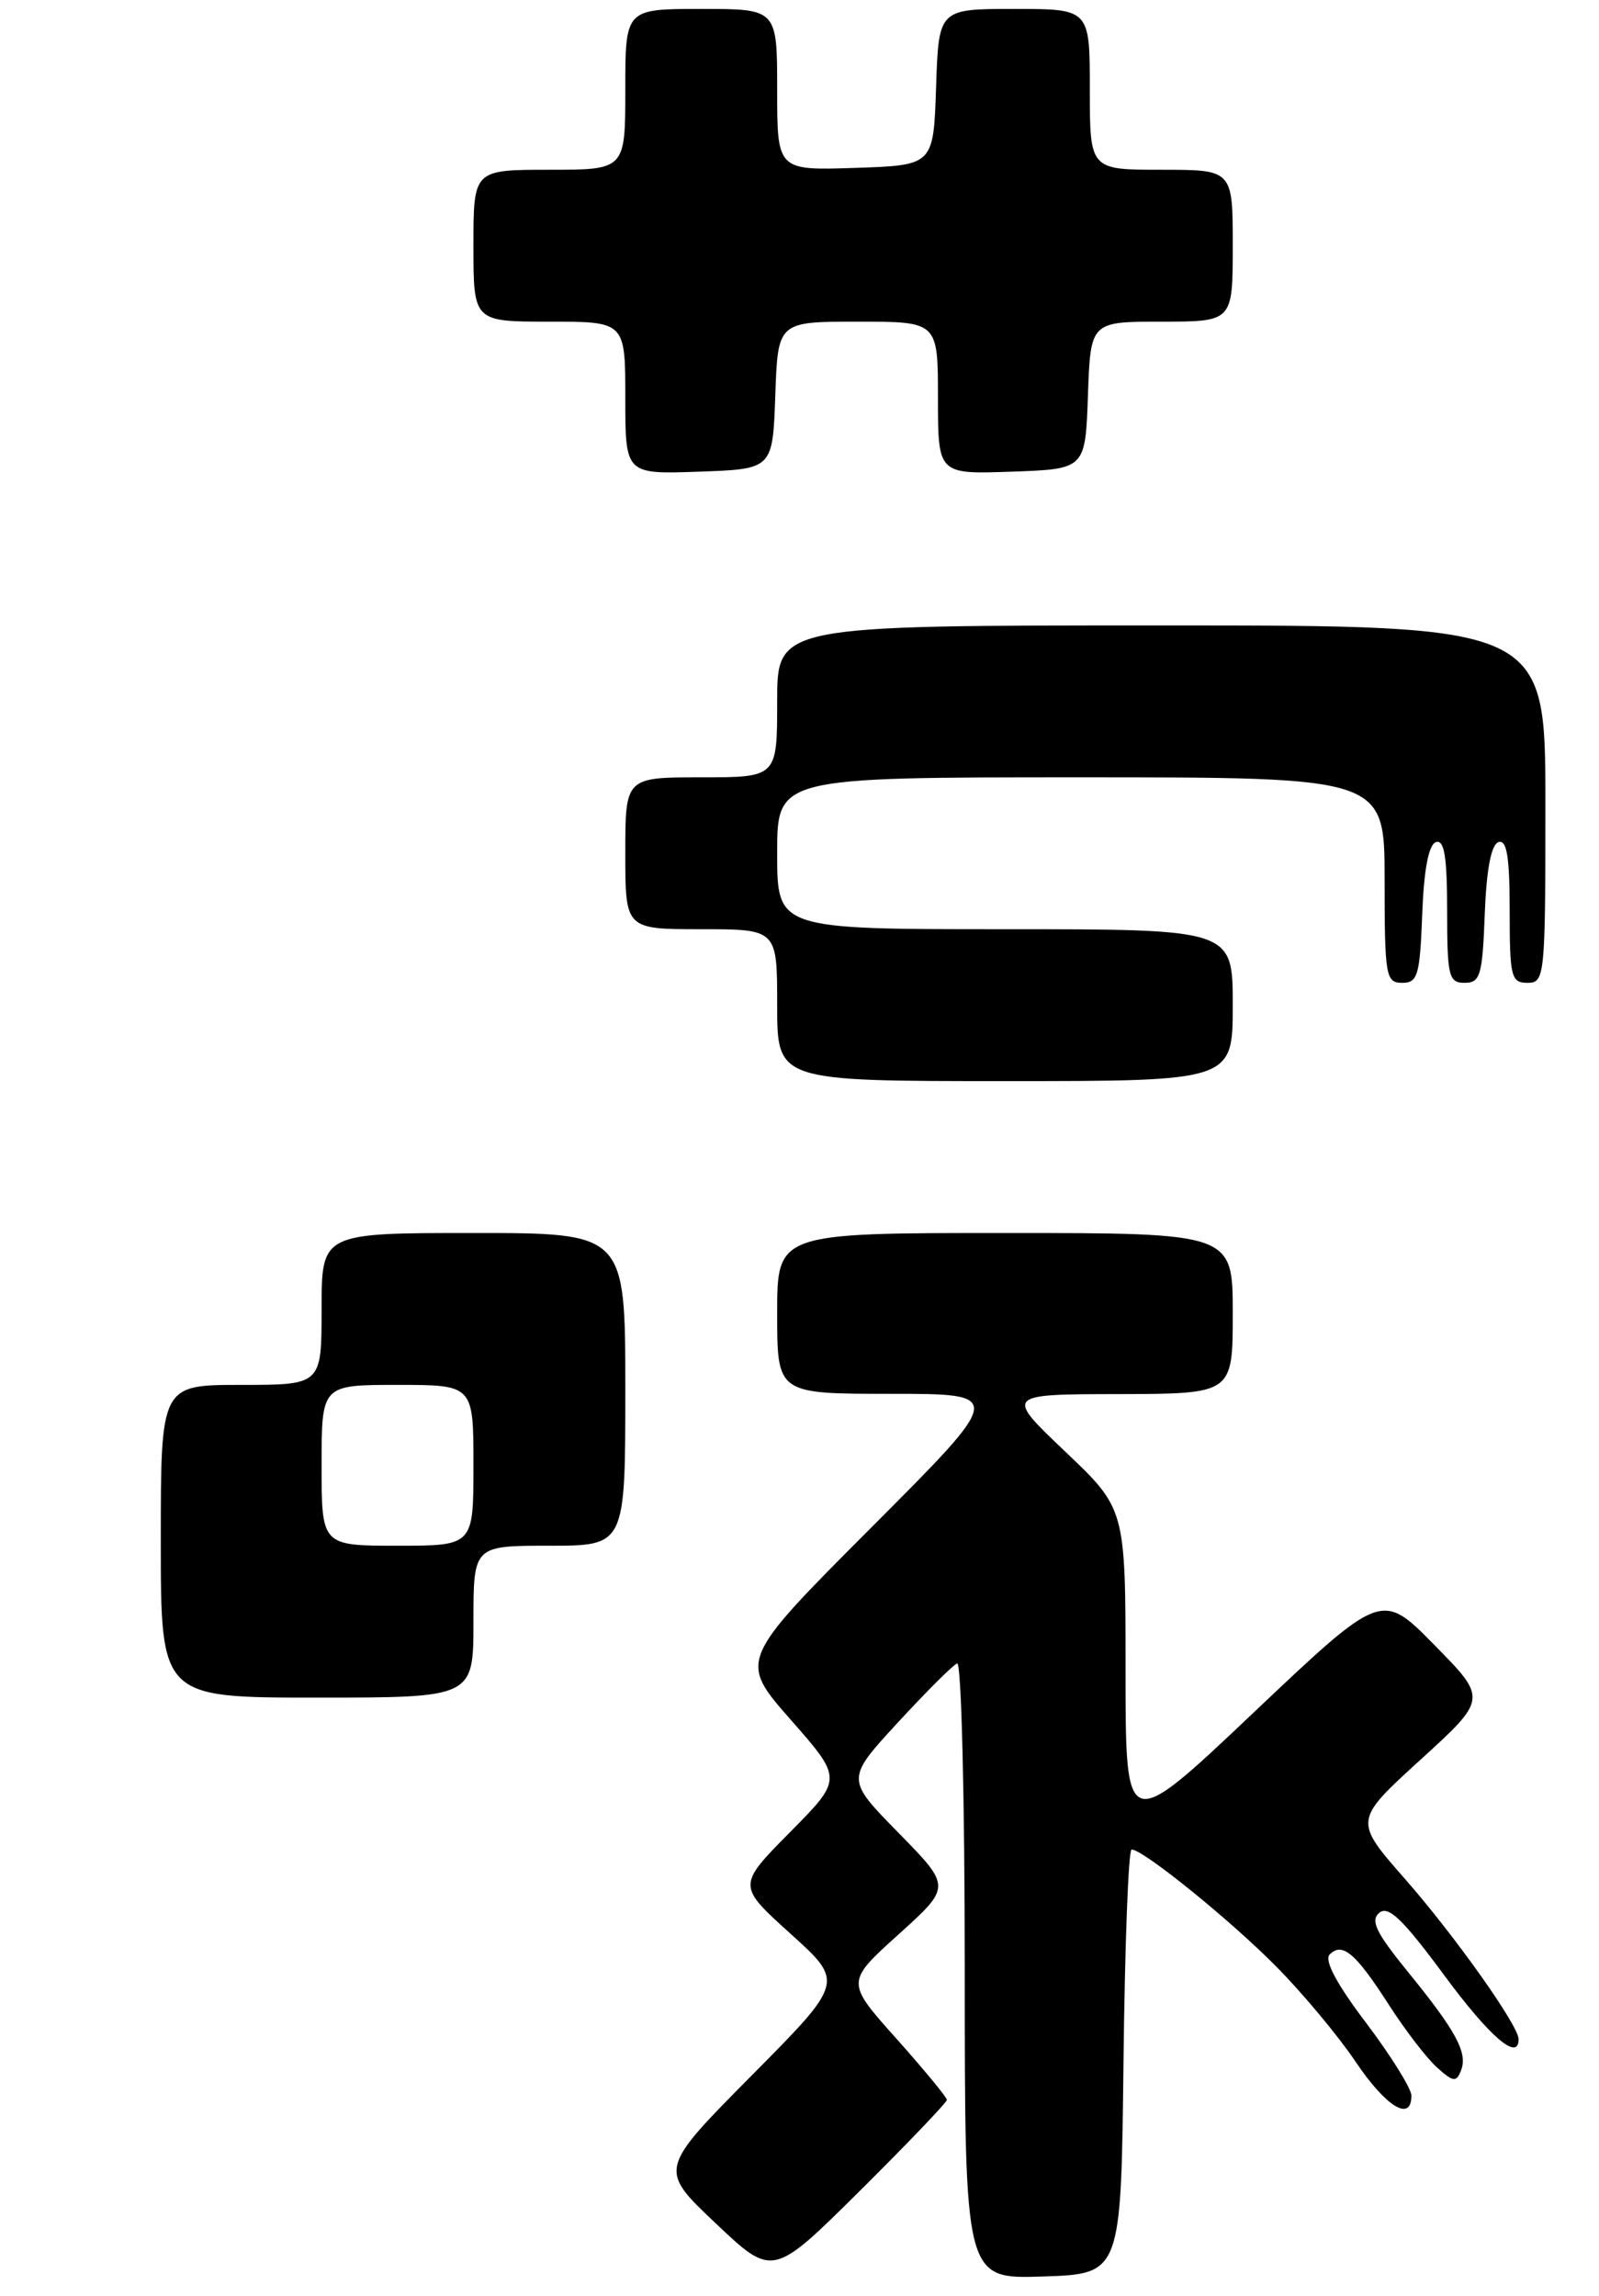 <?xml version="1.0" encoding="UTF-8" standalone="no"?>
<!DOCTYPE svg PUBLIC "-//W3C//DTD SVG 1.1//EN" "http://www.w3.org/Graphics/SVG/1.1/DTD/svg11.dtd" >
<svg xmlns="http://www.w3.org/2000/svg" xmlns:xlink="http://www.w3.org/1999/xlink" version="1.1" viewBox="0 0 179 257">
 <g >
 <path fill="currentColor"
d=" M 106.00 235.02 C 105.99 234.73 103.45 231.65 100.34 228.16 C 94.68 221.83 94.68 221.83 100.59 216.50 C 106.50 211.17 106.50 211.17 100.59 205.14 C 94.68 199.12 94.68 199.12 100.49 192.81 C 103.69 189.34 106.68 186.35 107.15 186.17 C 107.62 185.98 108.00 201.41 108.00 220.46 C 108.00 255.08 108.00 255.08 116.75 254.79 C 125.50 254.50 125.50 254.50 125.77 230.75 C 125.92 217.69 126.32 207.00 126.68 207.00 C 127.97 207.00 137.70 214.87 142.89 220.12 C 145.82 223.08 149.81 227.86 151.75 230.75 C 155.16 235.82 158.00 237.55 158.00 234.55 C 158.00 233.76 155.72 230.10 152.94 226.42 C 149.64 222.07 148.21 219.39 148.85 218.75 C 150.27 217.33 151.76 218.59 155.46 224.36 C 157.28 227.19 159.70 230.35 160.86 231.39 C 162.70 233.04 163.03 233.08 163.56 231.71 C 164.32 229.73 163.00 227.31 157.51 220.57 C 154.02 216.28 153.38 214.93 154.41 214.08 C 155.41 213.24 157.05 214.81 161.61 220.99 C 166.75 227.97 170.00 230.77 170.00 228.23 C 170.00 226.71 162.86 216.65 157.25 210.26 C 151.55 203.76 151.55 203.76 159.02 196.95 C 166.50 190.13 166.50 190.13 160.58 184.12 C 154.67 178.10 154.67 178.10 140.33 191.68 C 126.00 205.25 126.00 205.25 126.00 187.06 C 126.00 168.88 126.00 168.88 119.25 162.47 C 112.50 156.05 112.50 156.05 125.25 156.03 C 138.00 156.00 138.00 156.00 138.00 147.00 C 138.00 138.00 138.00 138.00 112.50 138.00 C 87.00 138.00 87.00 138.00 87.00 147.00 C 87.00 156.00 87.00 156.00 99.74 156.00 C 112.47 156.00 112.47 156.00 97.58 170.92 C 82.69 185.84 82.69 185.84 88.51 192.47 C 94.34 199.10 94.34 199.10 88.43 205.07 C 82.53 211.04 82.53 211.04 88.51 216.44 C 94.50 221.85 94.50 221.85 84.12 232.32 C 73.73 242.80 73.73 242.80 80.12 248.84 C 86.50 254.88 86.50 254.88 96.25 245.21 C 101.61 239.89 106.00 235.30 106.00 235.02 Z  M 53.00 181.50 C 53.00 173.00 53.00 173.00 61.50 173.00 C 70.00 173.00 70.00 173.00 70.00 155.50 C 70.00 138.00 70.00 138.00 53.00 138.00 C 36.00 138.00 36.00 138.00 36.00 146.50 C 36.00 155.00 36.00 155.00 27.00 155.00 C 18.00 155.00 18.00 155.00 18.00 172.50 C 18.00 190.00 18.00 190.00 35.50 190.00 C 53.00 190.00 53.00 190.00 53.00 181.50 Z  M 138.00 112.50 C 138.00 104.00 138.00 104.00 112.50 104.00 C 87.00 104.00 87.00 104.00 87.00 95.50 C 87.00 87.00 87.00 87.00 121.00 87.00 C 155.00 87.00 155.00 87.00 155.00 98.50 C 155.00 109.25 155.13 110.00 156.96 110.00 C 158.71 110.00 158.95 109.18 159.21 102.33 C 159.40 97.30 159.93 94.52 160.75 94.25 C 161.68 93.94 162.00 95.90 162.00 101.92 C 162.00 109.28 162.18 110.00 163.96 110.00 C 165.71 110.00 165.95 109.18 166.21 102.33 C 166.40 97.30 166.93 94.52 167.75 94.25 C 168.68 93.94 169.00 95.90 169.00 101.92 C 169.00 109.33 169.16 110.00 171.00 110.00 C 172.93 110.00 173.00 109.33 173.00 90.00 C 173.00 70.00 173.00 70.00 130.00 70.00 C 87.00 70.00 87.00 70.00 87.00 78.50 C 87.00 87.00 87.00 87.00 78.50 87.00 C 70.00 87.00 70.00 87.00 70.00 95.50 C 70.00 104.00 70.00 104.00 78.50 104.00 C 87.00 104.00 87.00 104.00 87.00 112.50 C 87.00 121.00 87.00 121.00 112.50 121.00 C 138.00 121.00 138.00 121.00 138.00 112.50 Z  M 86.79 44.25 C 87.08 36.00 87.08 36.00 96.04 36.00 C 105.00 36.00 105.00 36.00 105.00 44.54 C 105.00 53.08 105.00 53.08 113.25 52.79 C 121.50 52.50 121.50 52.50 121.79 44.25 C 122.08 36.00 122.08 36.00 130.04 36.00 C 138.00 36.00 138.00 36.00 138.00 27.50 C 138.00 19.00 138.00 19.00 130.00 19.00 C 122.00 19.00 122.00 19.00 122.00 10.00 C 122.00 1.00 122.00 1.00 113.54 1.00 C 105.08 1.00 105.08 1.00 104.79 9.75 C 104.50 18.50 104.50 18.50 95.75 18.79 C 87.00 19.08 87.00 19.08 87.00 10.04 C 87.00 1.00 87.00 1.00 78.50 1.00 C 70.00 1.00 70.00 1.00 70.00 10.00 C 70.00 19.00 70.00 19.00 61.50 19.00 C 53.00 19.00 53.00 19.00 53.00 27.50 C 53.00 36.00 53.00 36.00 61.50 36.00 C 70.00 36.00 70.00 36.00 70.00 44.54 C 70.00 53.08 70.00 53.08 78.25 52.79 C 86.50 52.50 86.50 52.50 86.79 44.25 Z  M 36.00 164.00 C 36.00 155.00 36.00 155.00 44.50 155.00 C 53.00 155.00 53.00 155.00 53.00 164.00 C 53.00 173.00 53.00 173.00 44.50 173.00 C 36.00 173.00 36.00 173.00 36.00 164.00 Z "/>
</g>
</svg>